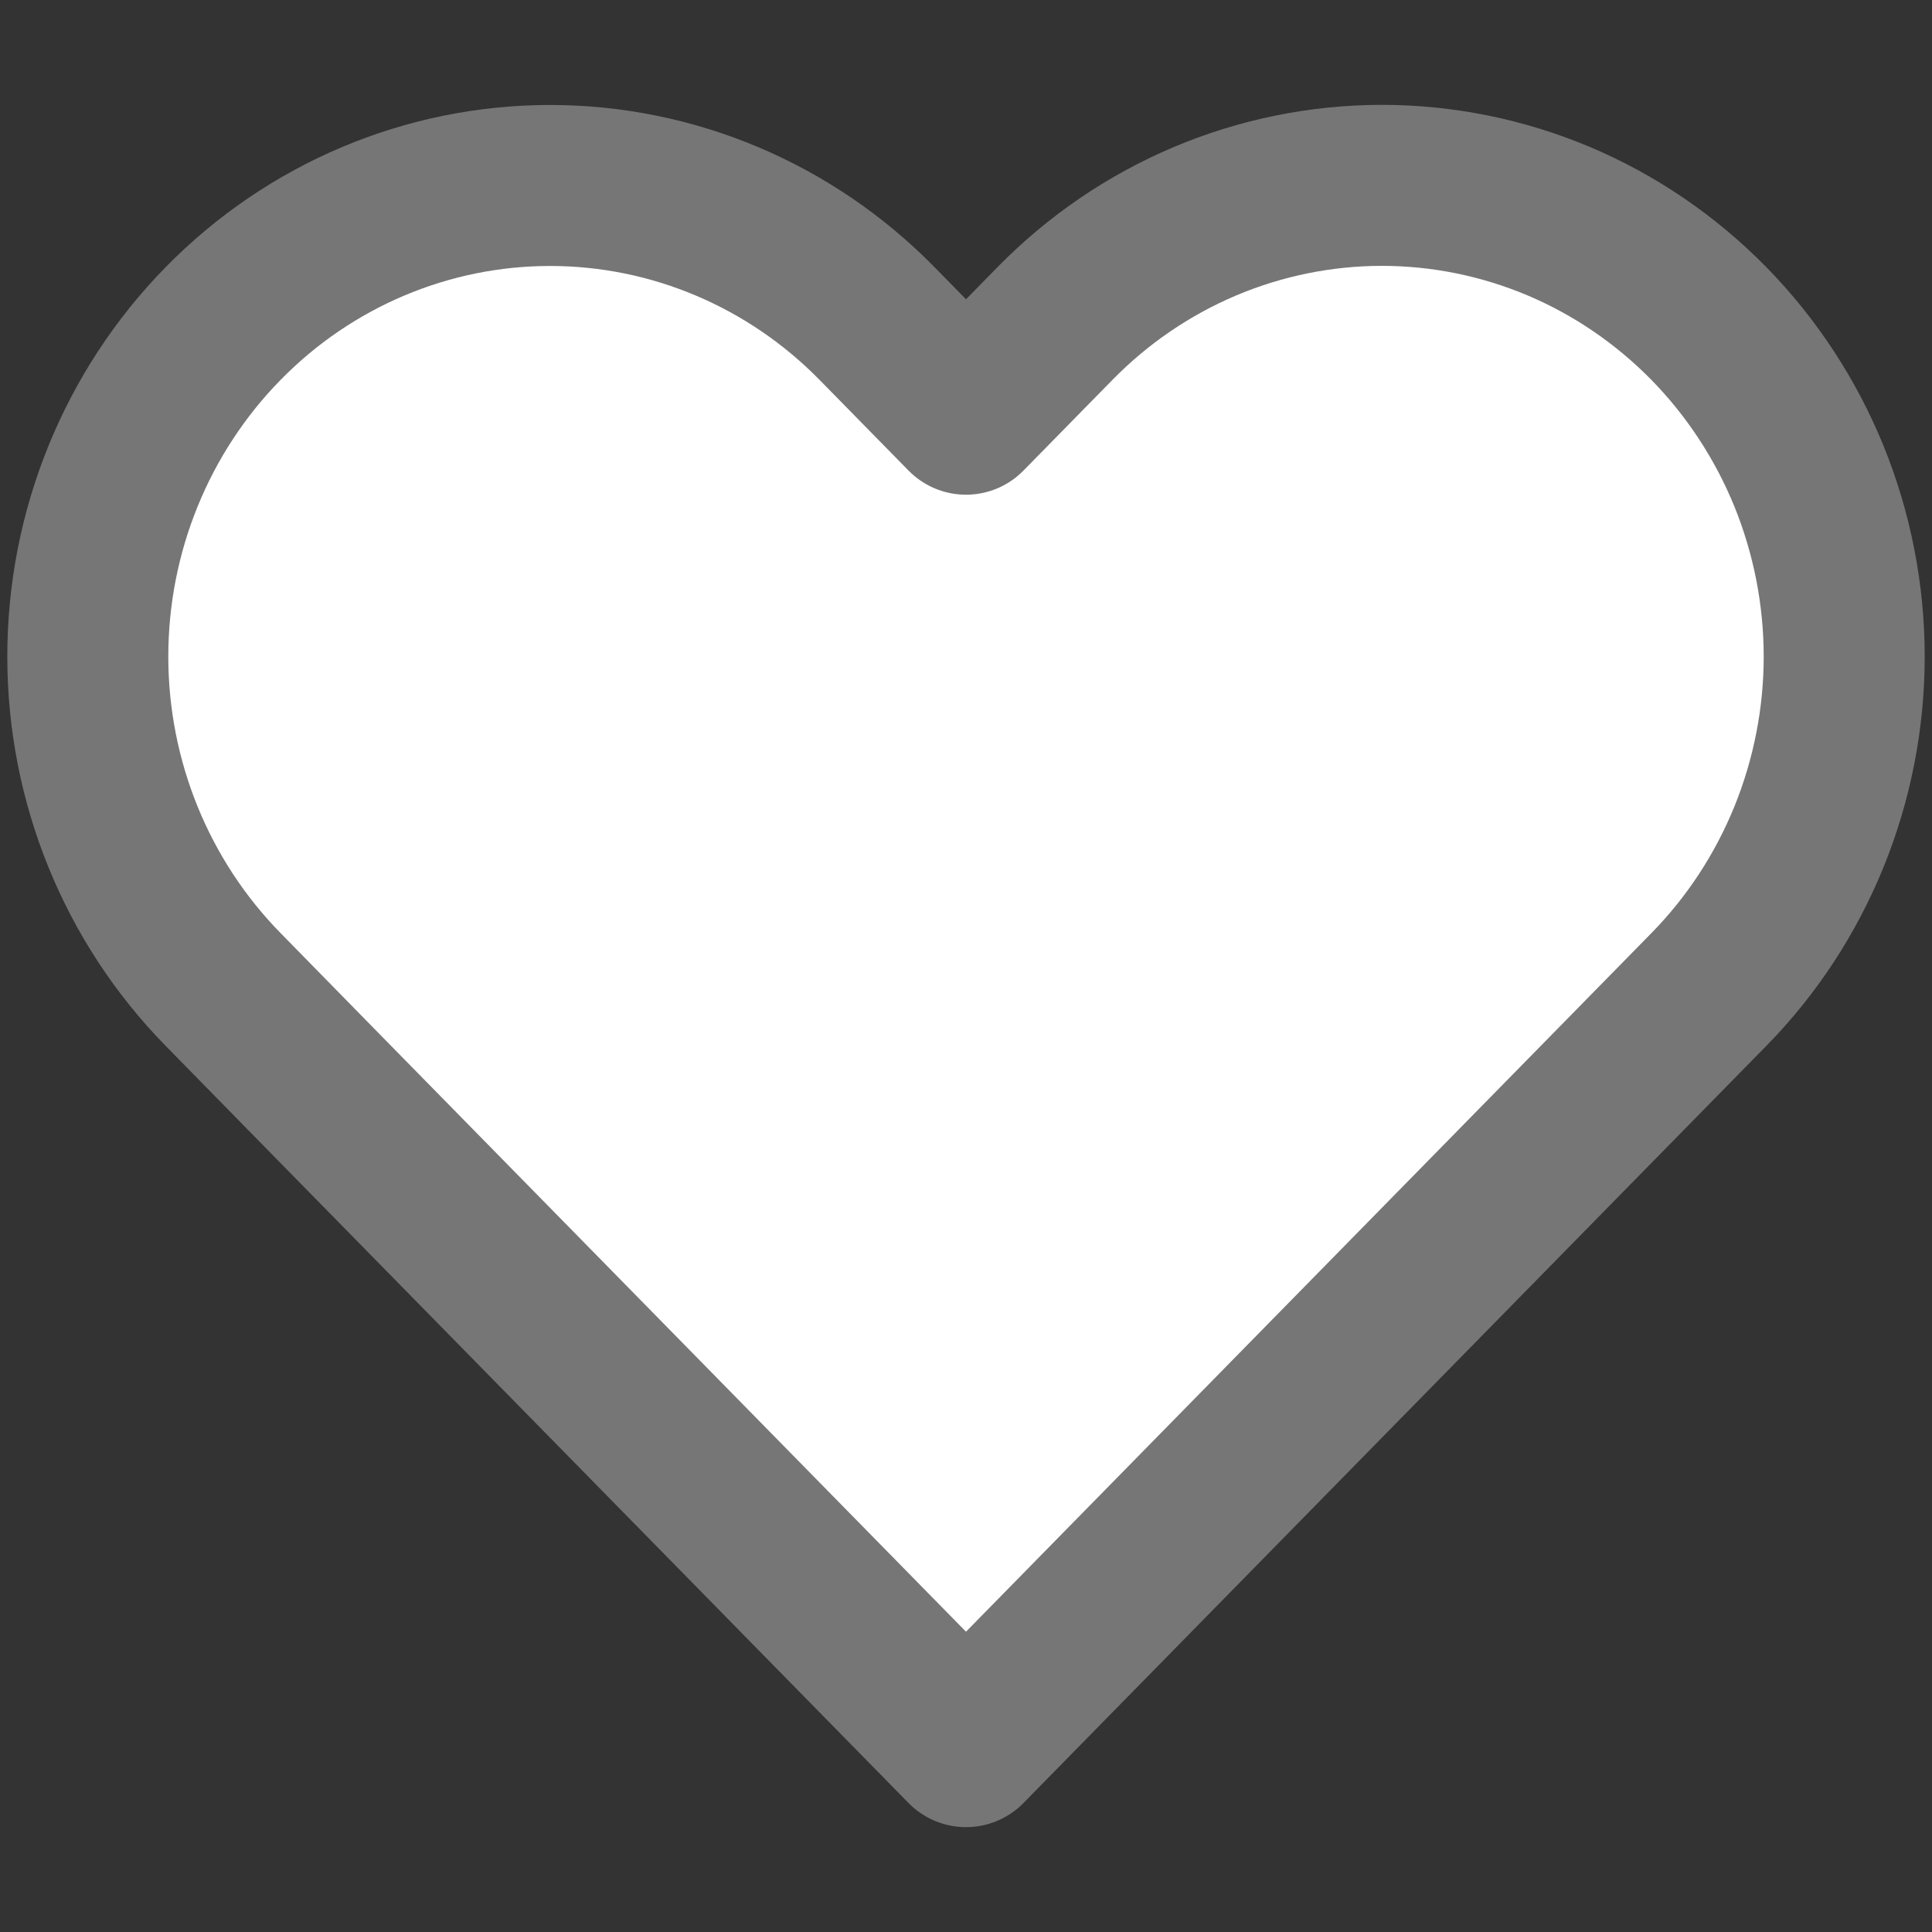 <svg width="18" height="18" viewBox="0 0 18 18" fill="white" xmlns="http://www.w3.org/2000/svg">
<rect x="0" y="0" width="18" height="18" fill="#333333" stroke="none"/>
<path d="M15.92 3.013C15.52 2.606 15.046 2.282 14.523 2.061C14.001 1.841 13.441 1.727 12.875 1.727C12.309 1.727 11.749 1.841 11.227 2.061C10.704 2.282 10.229 2.606 9.83 3.013L9 3.859L8.17 3.013C7.362 2.19 6.267 1.728 5.125 1.728C3.983 1.728 2.887 2.19 2.08 3.013C1.272 3.836 0.818 4.953 0.818 6.117C0.818 7.281 1.272 8.397 2.08 9.22L2.909 10.066L9 16.273L15.09 10.066L15.92 9.22C16.32 8.813 16.637 8.329 16.854 7.796C17.07 7.264 17.182 6.693 17.182 6.117C17.182 5.54 17.07 4.97 16.854 4.437C16.637 3.905 16.32 3.421 15.92 3.013Z" stroke="#767676" stroke-width="1.5" stroke-linecap="round" stroke-linejoin="round"/>
</svg>
